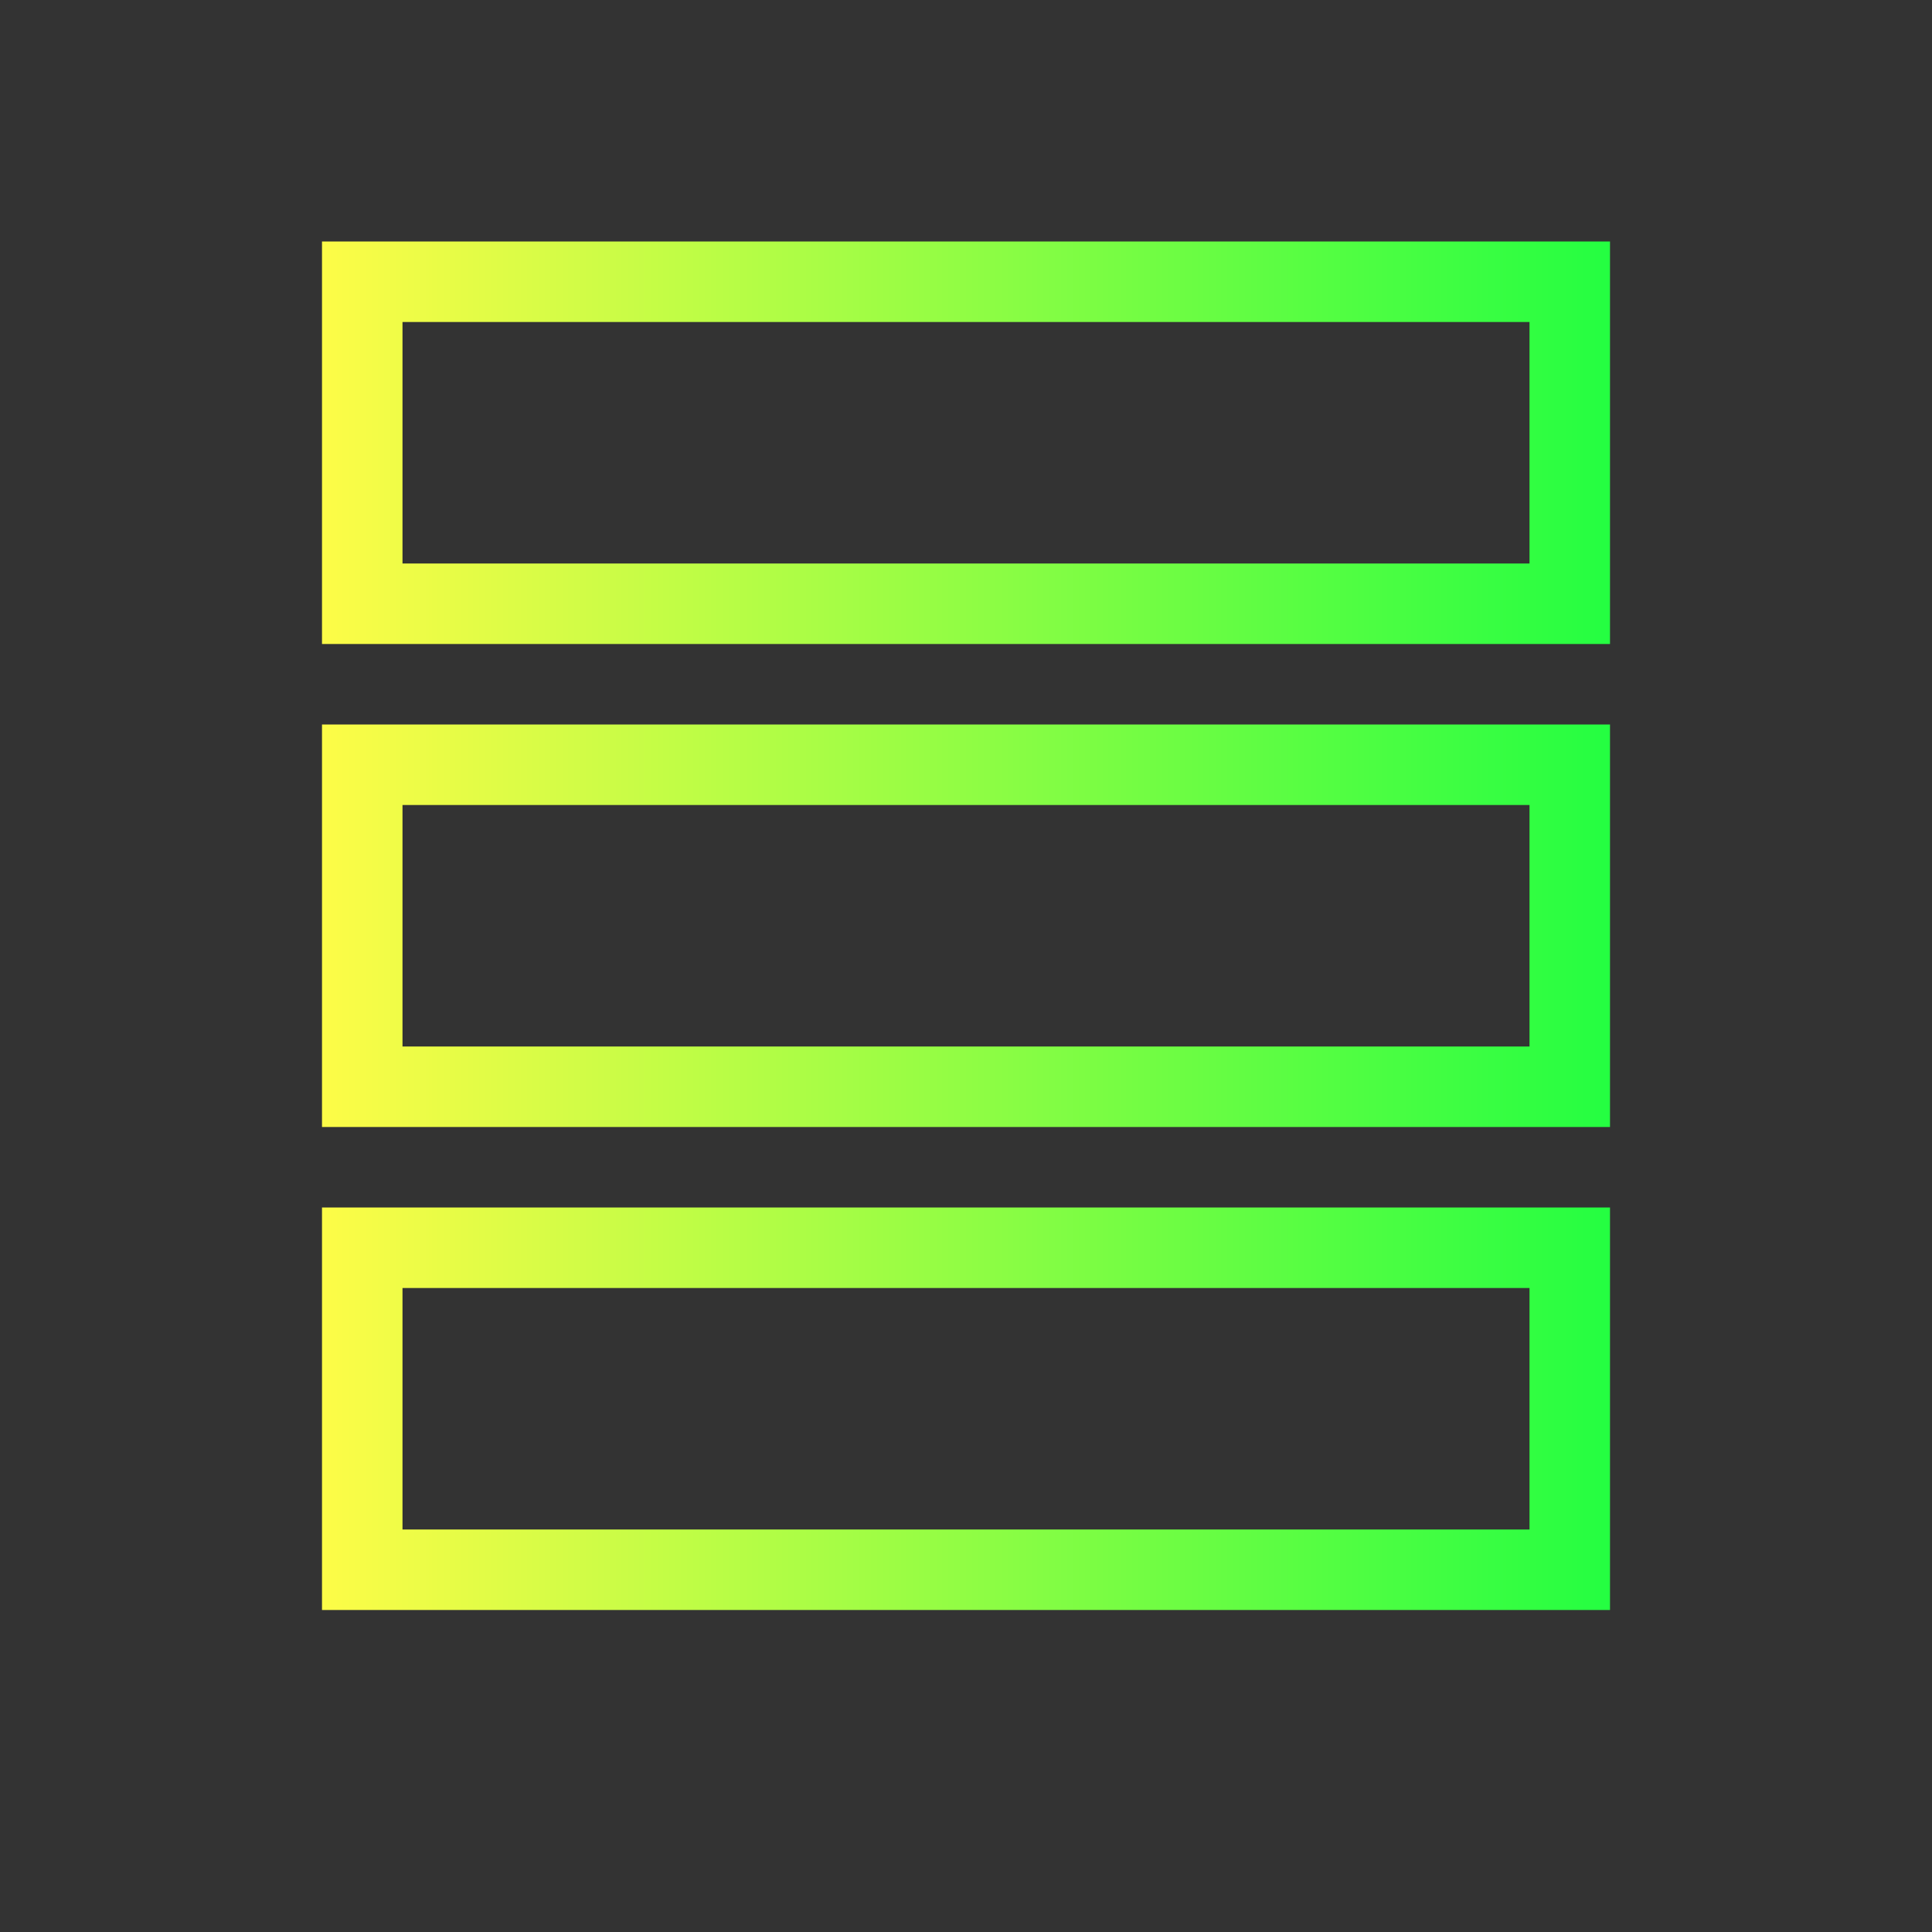 <svg width="24" height="24" viewBox="0 0 24 24" fill="none" xmlns="http://www.w3.org/2000/svg">
<rect x="0" y="0" width="24" height="24" fill="#333333" stroke="none"/>
<path d="M4 3V8H20V3H4ZM5 4H19V7H5V4ZM4 9V14H20V9H4ZM5 10H19V13H5V10ZM4 15V20H20V15H4ZM5 16H19V19H5V16Z" fill="url(#paint0_linear_10_16850)"/>
<defs>
<linearGradient id="paint0_linear_10_16850" x1="4" y1="11.5" x2="20" y2="11.5" gradientUnits="userSpaceOnUse">
<stop stop-color="#FDFC47"/>
<stop offset="1" stop-color="#24FE41"/>
</linearGradient>
</defs>
</svg>
